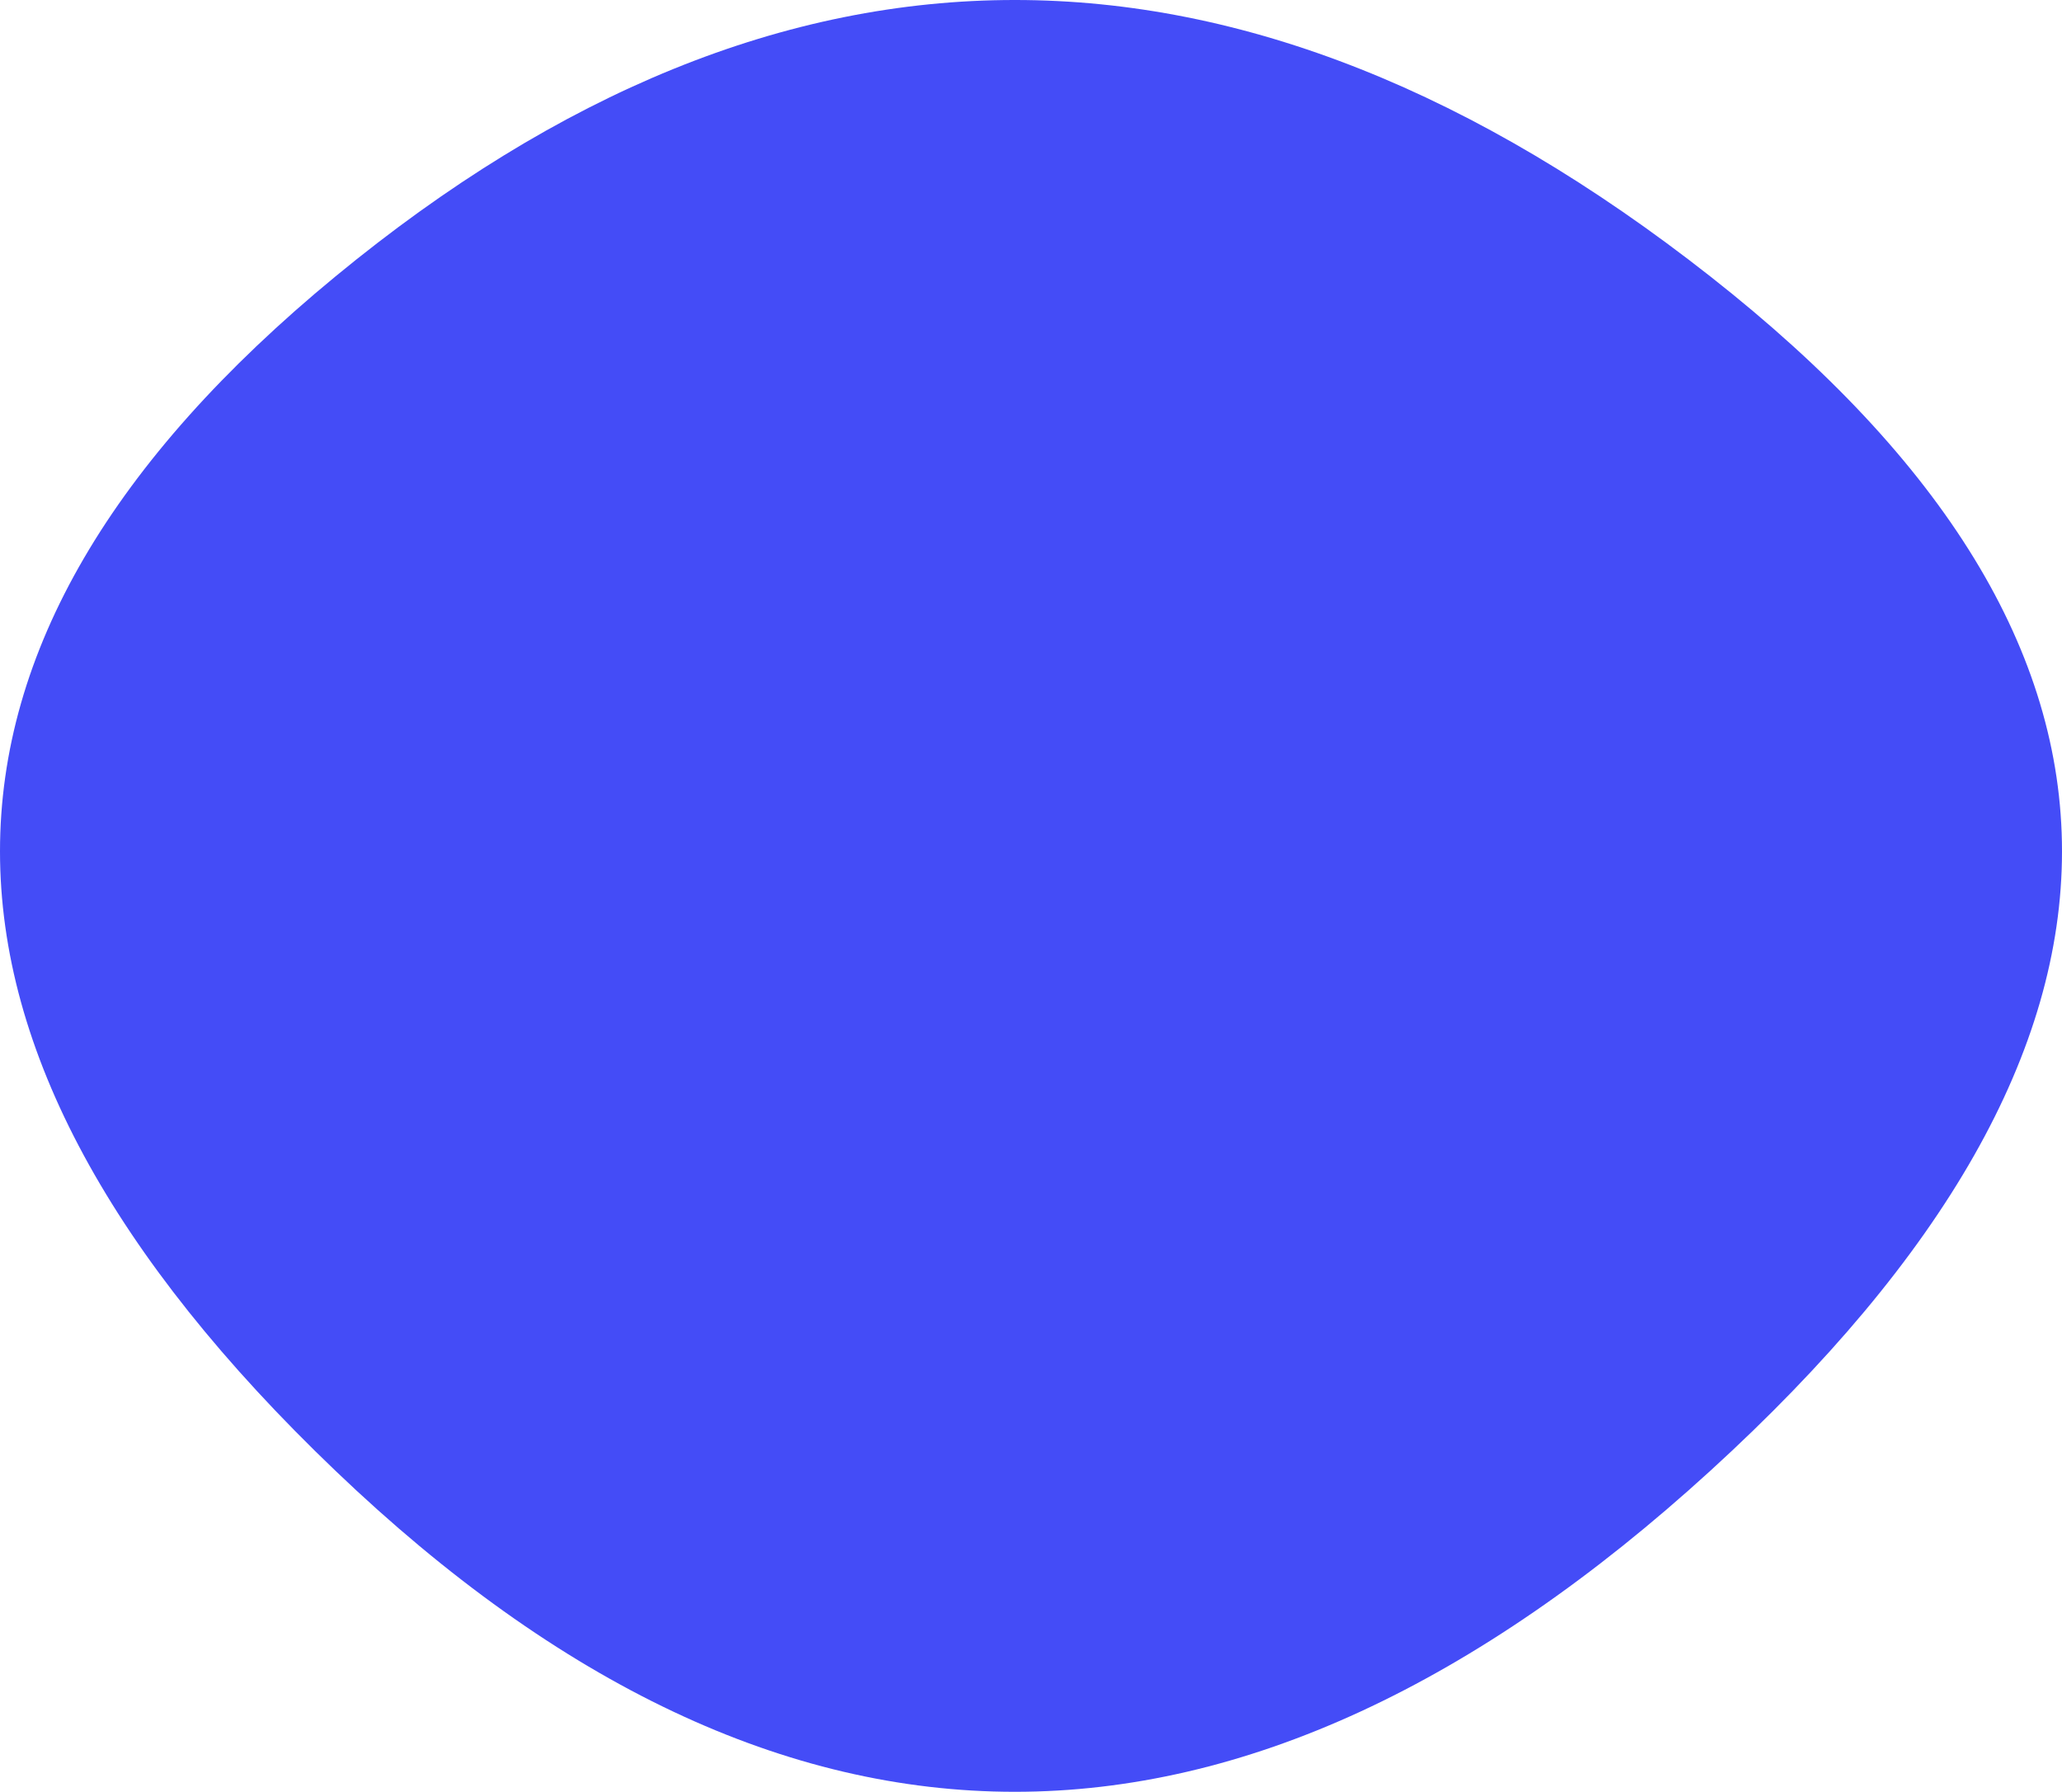 <svg xmlns="http://www.w3.org/2000/svg" width="636" height="552.75" viewBox="189.5 244.25 636 552.75"><defs><clipPath id="a"><path fill="currentColor" d="M717 698q-217 198-424 0t0-368.5q207-170.5 424 0t0 368.5Z"/></clipPath></defs><g clip-path="url(#a)"><path fill="#444cf7" d="M717 698q-217 198-424 0t0-368.5q207-170.5 424 0t0 368.5Z"/></g></svg>
